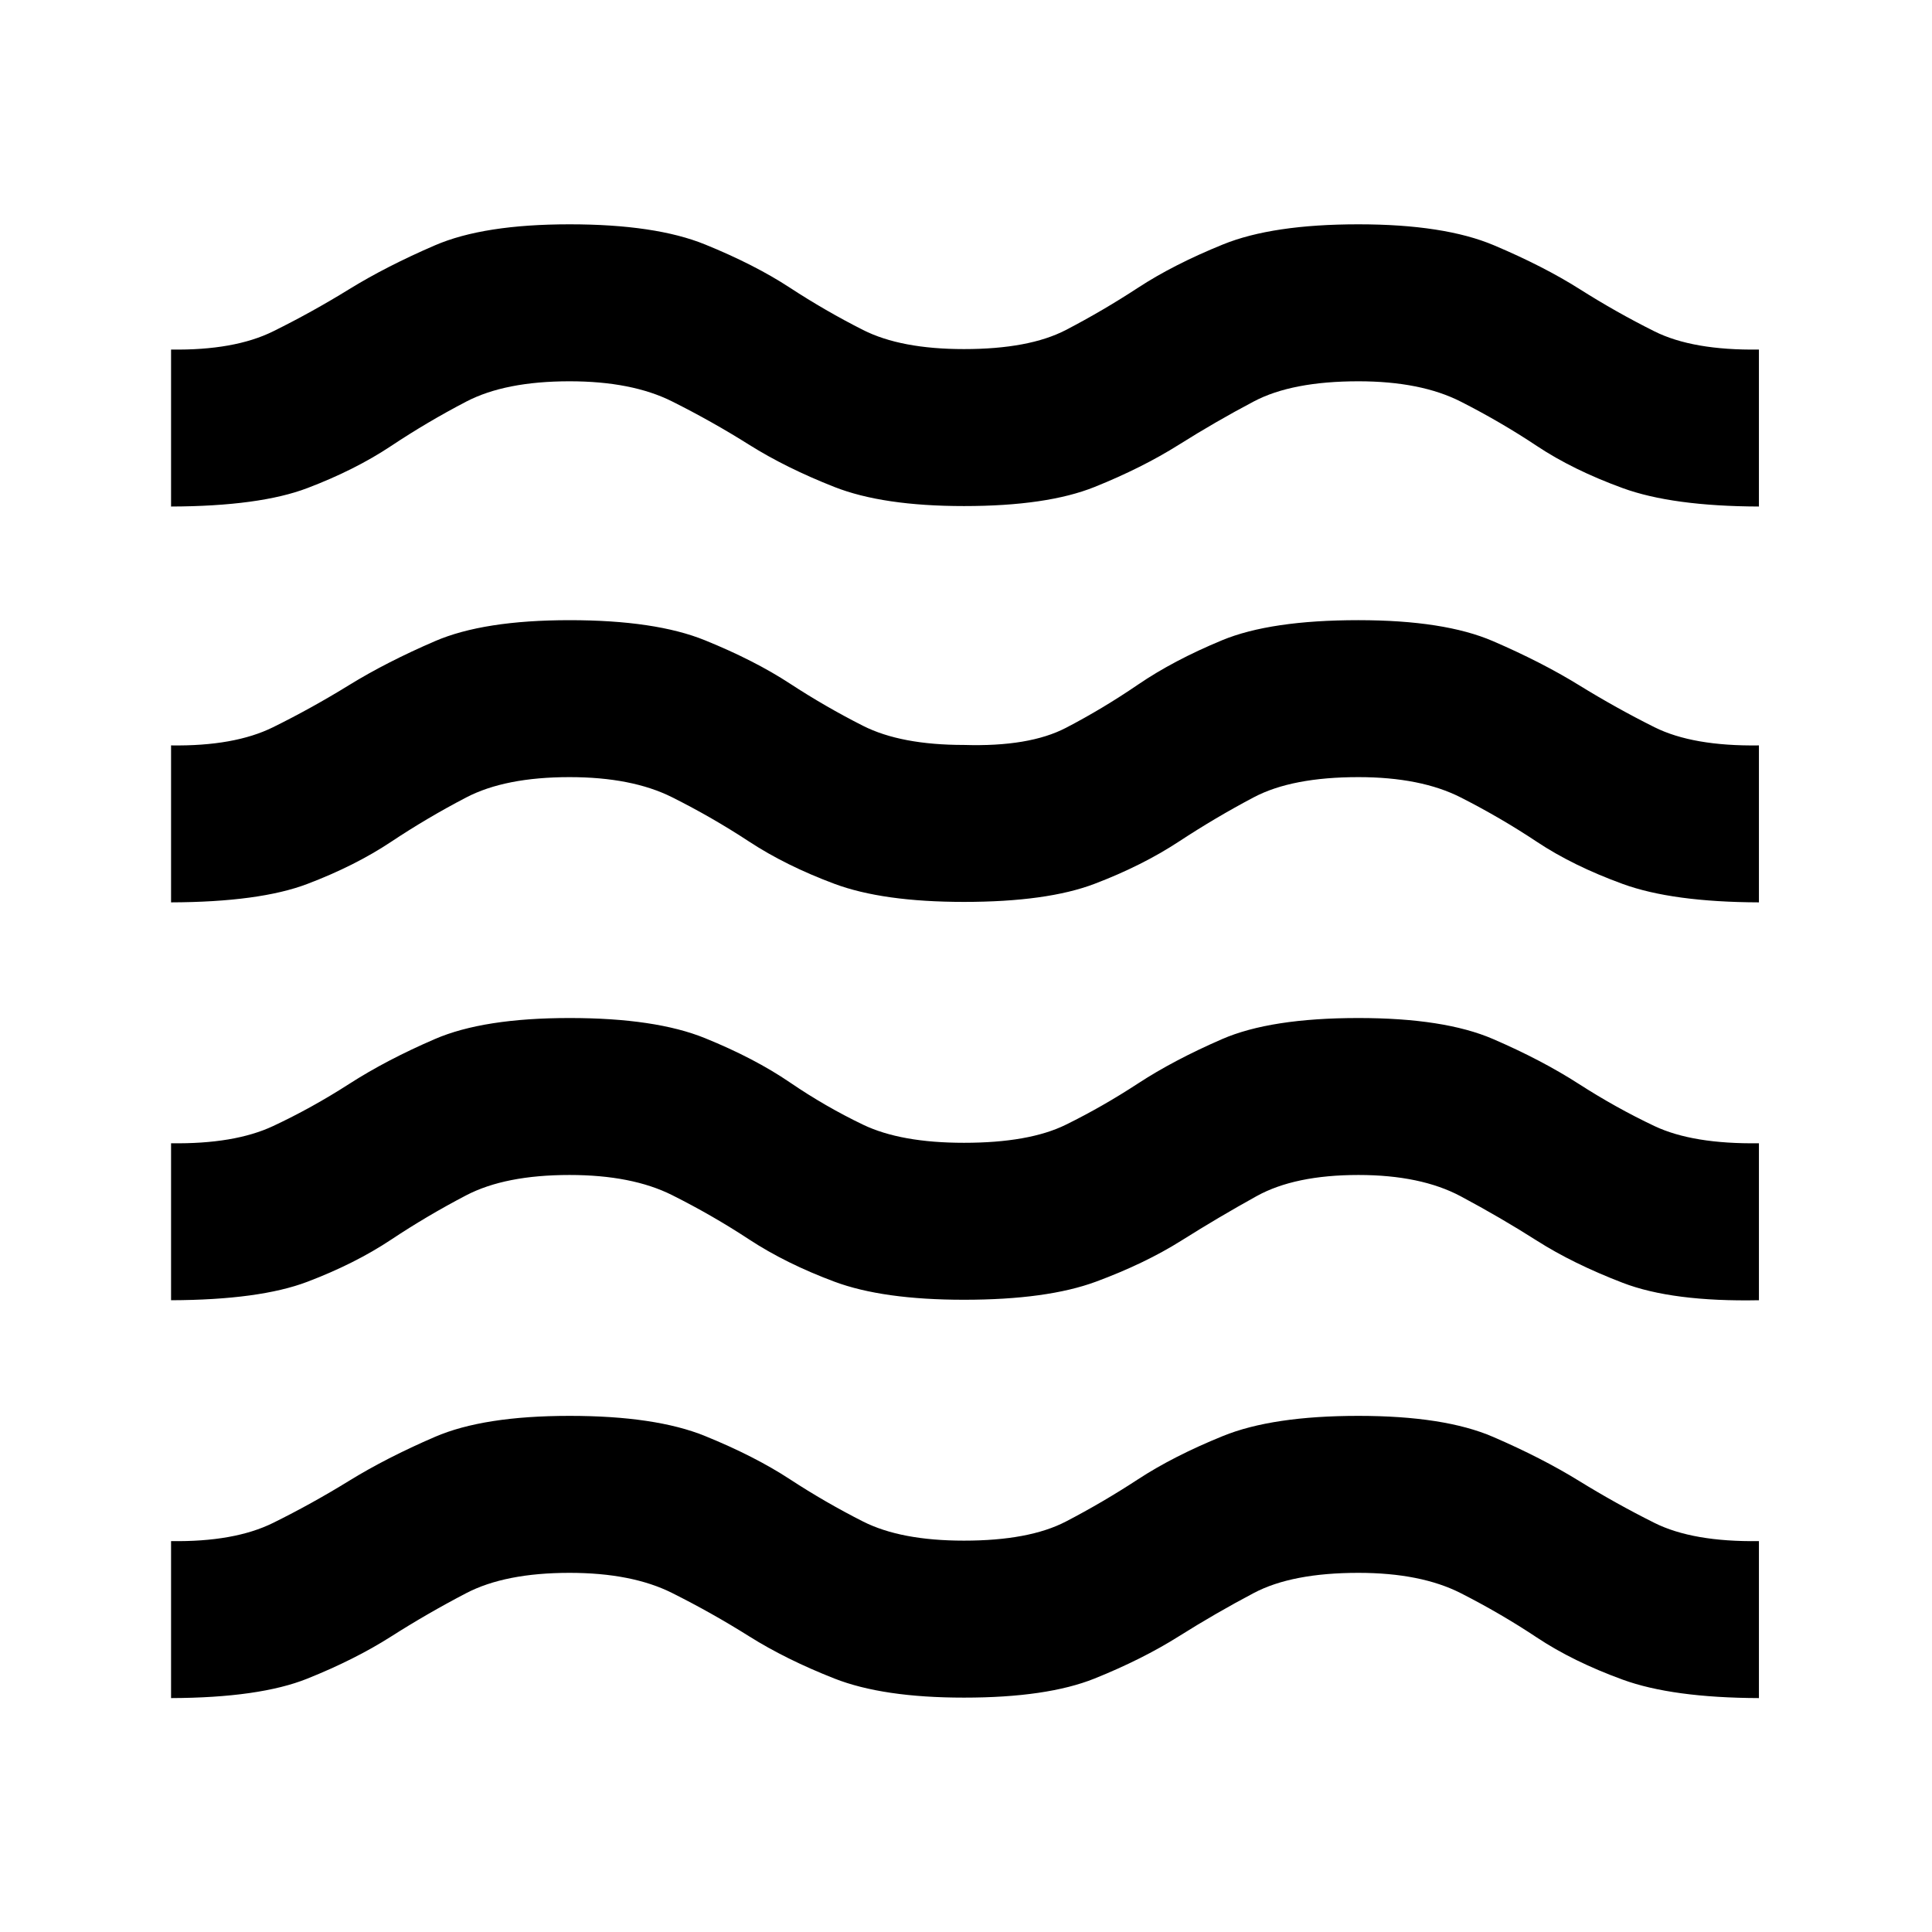 <svg xmlns="http://www.w3.org/2000/svg" height="20" viewBox="0 -960 960 960" width="20"><path d="M85-116.23v-78q31.46.46 50.69-9.04 19.23-9.5 37.77-20.92 18.54-11.43 42.69-21.85 24.16-10.42 66.85-10.42t67.31 10q24.61 10 42.19 21.5t36.35 21q18.77 9.5 50.15 9.5 32.38 0 50.65-9.5 18.27-9.5 35.85-21 17.58-11.5 42.19-21.5 24.62-10 67.31-10t66.85 10.42q24.15 10.42 42.69 21.85 18.54 11.42 37.57 20.92 19.04 9.5 51.89 9.04v78q-43-.16-67.69-9.16-24.69-9-42.62-20.92-17.92-11.92-37.81-22.04Q706-178.46 675-178.46q-33 0-51.96 10t-37.23 21.5q-18.27 11.5-41.89 21-23.61 9.5-64.92 9.5-40.31 0-64.42-9.5-24.12-9.5-42.39-21t-38.23-21.5q-19.96-10-50.96-10-32 0-51.38 10.11-19.39 10.12-37.31 21.54-17.93 11.42-41.62 20.92-23.69 9.5-67.69 9.66Zm0-197.69v-78q31.46.46 50.69-8.54 19.23-9 37.77-20.92 18.54-11.93 42.69-22.35 24.16-10.42 66.85-10.42t67.31 10q24.61 10 42.19 22t36.35 21q18.77 9 50.15 9 32.38 0 50.65-9 18.27-9 35.85-20.5 17.58-11.5 41.69-22 24.12-10.5 67.81-10.5 42.69 0 66.85 10.42 24.15 10.42 42.69 22.35 18.54 11.92 37.57 20.92 19.04 9 51.89 8.54v78q-43 .84-67.69-8.66-24.69-9.5-42.62-20.92-17.92-11.42-37.81-22.04Q706-376.16 675-376.16q-31.62 0-50.58 10.5-18.96 10.5-37.23 22-18.27 11.5-42.57 20.5-24.31 9-65.62 9-40.31 0-64.42-9-24.12-9-42.39-21t-38.23-22q-19.96-10-50.96-10-32 0-51.38 10.12-19.39 10.12-37.31 22.04-17.93 11.92-41.62 20.92-23.69 9-67.69 9.16Zm0-197.7v-77.99q31.46.46 50.69-9.04 19.23-9.5 37.77-20.93Q192-631 216.15-641.42q24.16-10.42 66.85-10.42t67.31 10q24.61 10 42.19 21.5t36.35 21q18.77 9.5 50.15 9.5 32.38 1 50.65-8.5 18.27-9.5 35.85-21.5 17.58-12 41.69-22 24.12-10 67.81-10 42.69 0 66.85 10.42Q766-631 784.54-619.58q18.54 11.43 37.57 20.93 19.04 9.5 51.89 9.04v77.99q-43-.15-67.69-9.15-24.69-9-42.62-20.92-17.92-11.93-37.81-22.04Q706-573.85 675-573.85q-33 0-51.96 10t-37.23 22q-18.27 12-41.89 21-23.61 9-64.92 9-40.31 0-64.42-9-24.12-9-42.39-21t-38.23-22q-19.96-10-50.96-10-32 0-51.38 10.12-19.39 10.11-37.31 22.04-17.93 11.92-41.62 20.92-23.69 9-67.69 9.15Zm0-196.69v-78q31.46.47 50.69-9.03 19.23-9.5 37.77-20.93 18.54-11.42 42.69-21.84 24.16-10.43 66.85-10.43t67.31 10q24.61 10 42.19 21.5t36.35 21q18.77 9.5 50.15 9.5 32.38 0 50.65-9.5 18.27-9.5 35.85-21 17.58-11.5 42.19-21.5 24.62-10 67.31-10t67.35 10.43q24.65 10.42 42.69 21.84 18.04 11.43 37.07 20.93 19.04 9.5 51.89 9.03v78q-43-.15-67.69-9.15-24.69-9-42.62-20.92-17.92-11.93-37.81-22.04Q706-770.54 675-770.54q-33 0-51.96 10t-37.23 21.5q-18.27 11.5-41.89 21-23.61 9.5-64.92 9.5-40.31 0-64.42-9.5-24.12-9.5-42.39-21t-38.23-21.5q-19.96-10-50.96-10-32 0-51.38 10.12-19.39 10.11-37.31 22.04-17.93 11.92-41.62 20.92-23.69 9-67.69 9.15Z"/></svg>